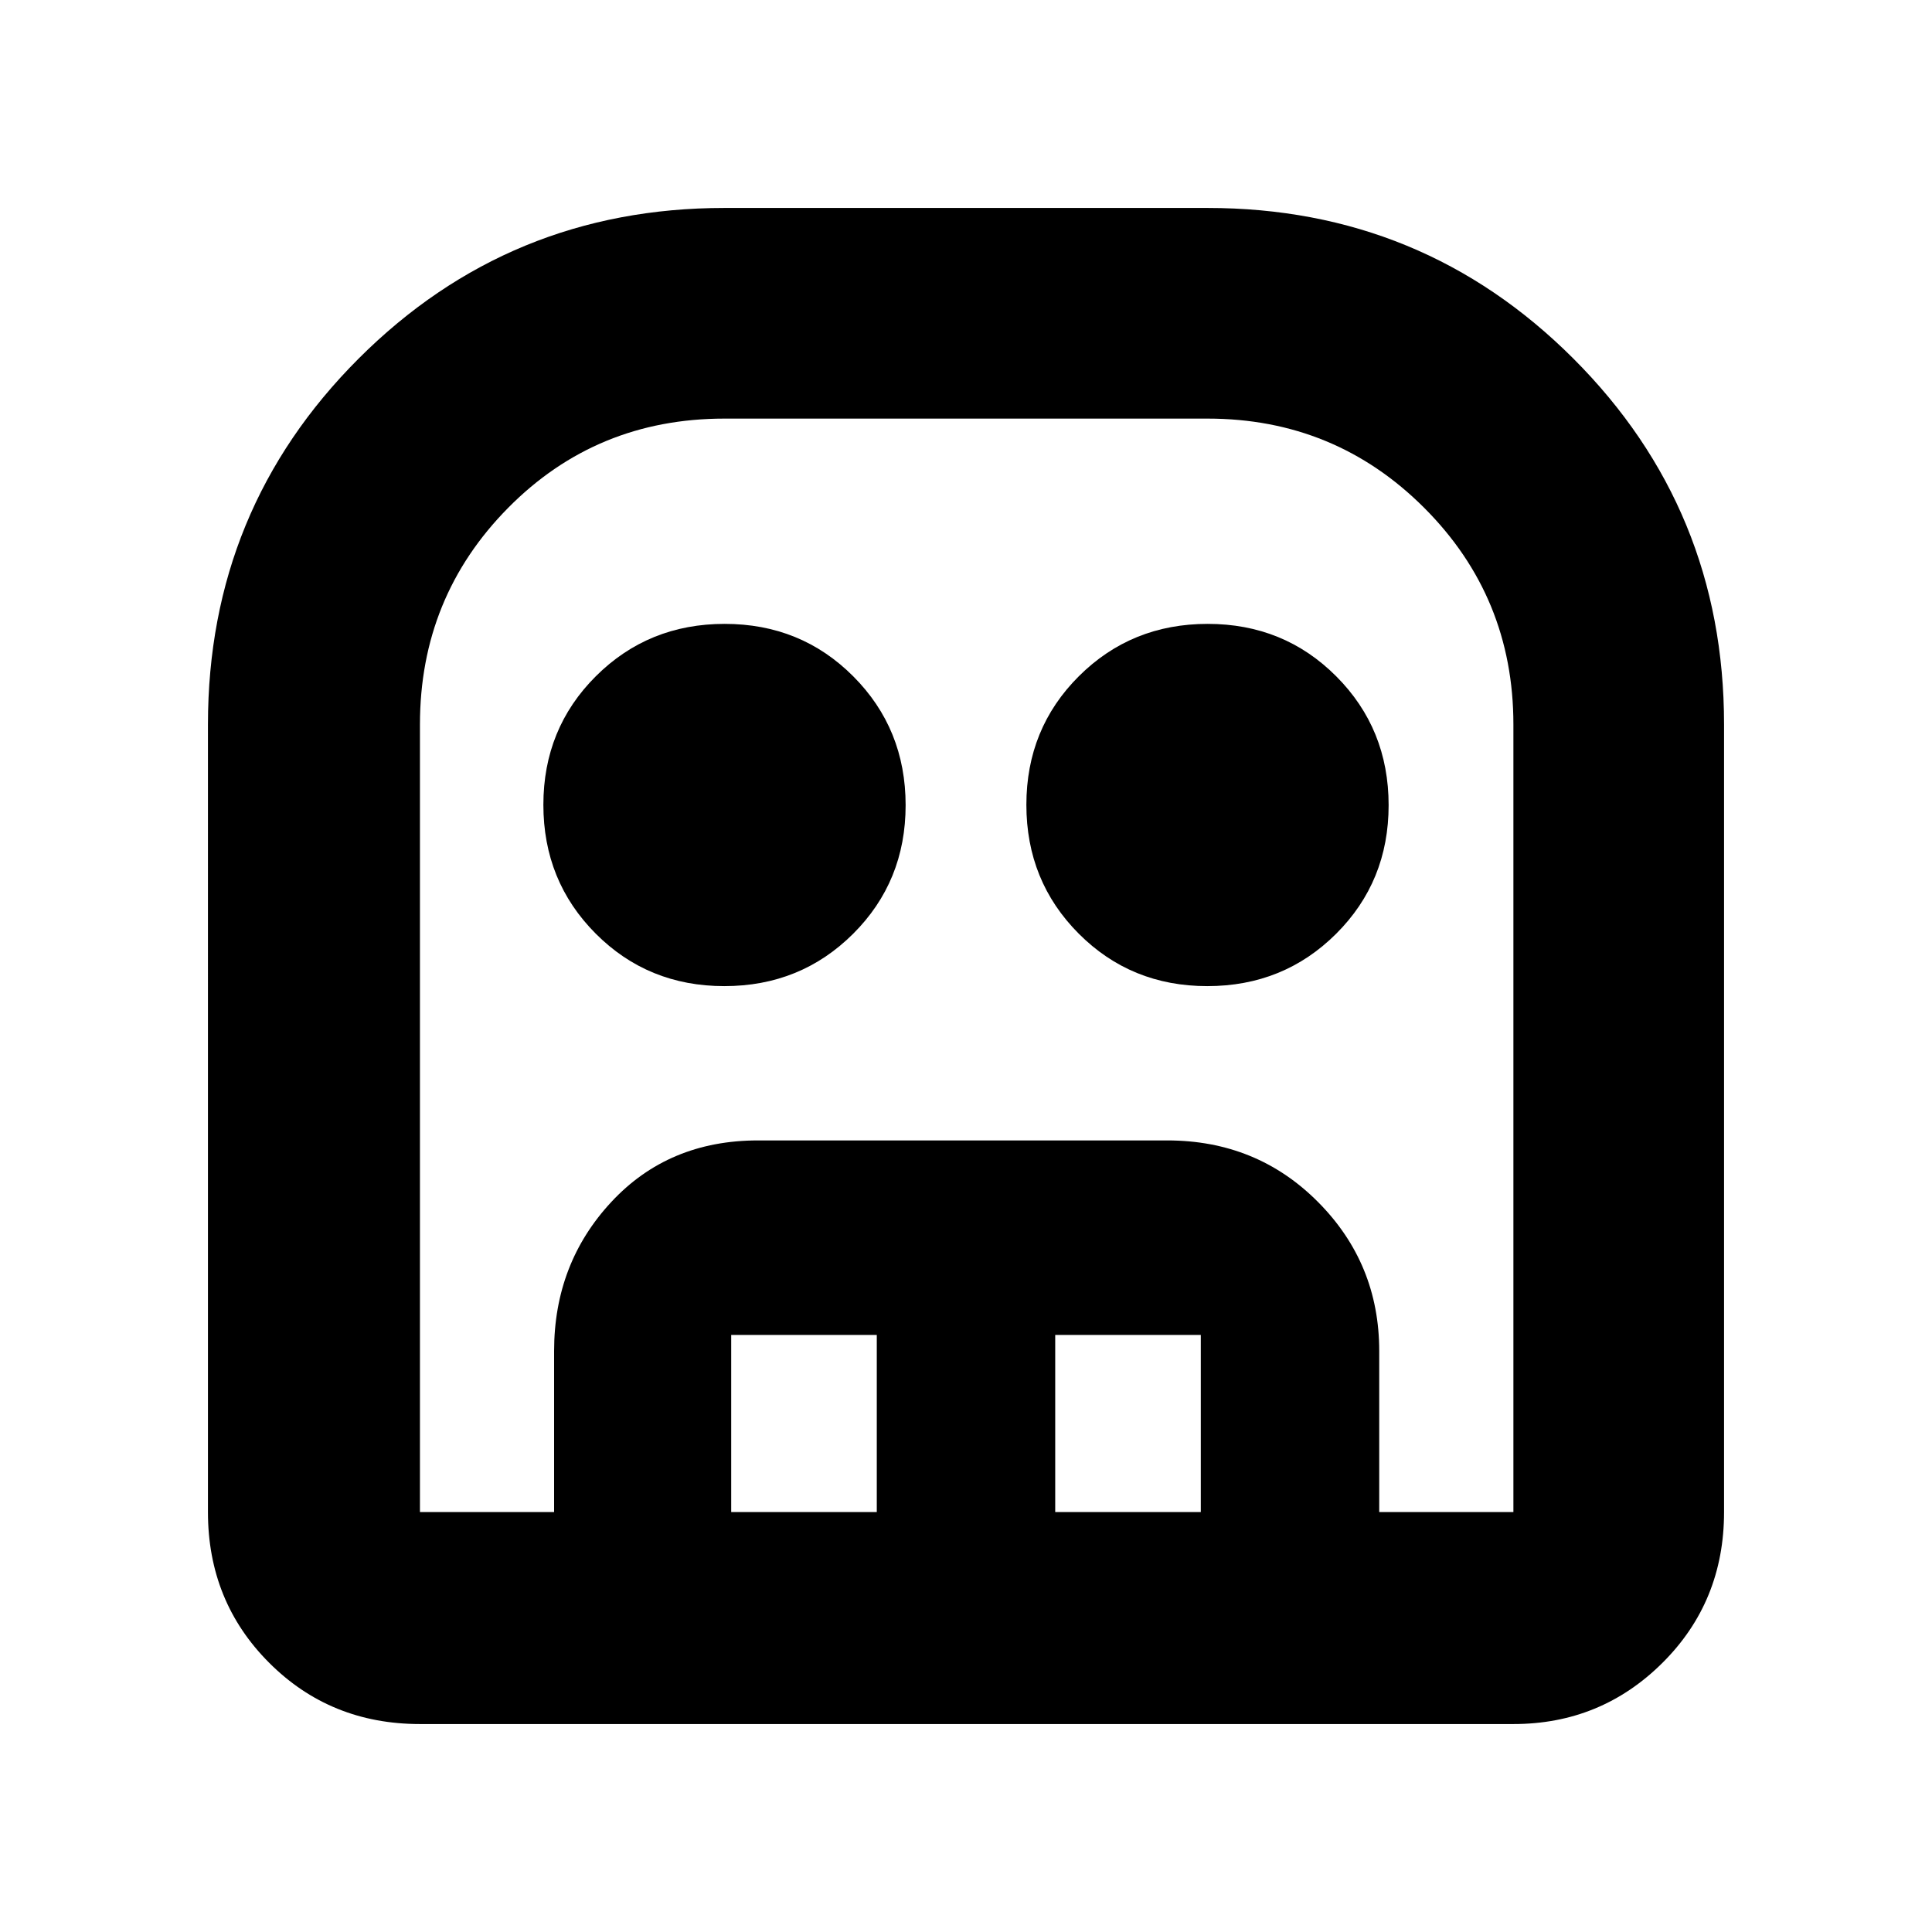 <svg xmlns="http://www.w3.org/2000/svg" height="40" viewBox="0 -960 960 960" width="40"><path d="M208.67-103.33q-44.48 0-74.91-30.43t-30.43-74.91V-600q0-106.94 74.86-181.81 74.87-74.86 181.81-74.86h240q106.94 0 181.81 74.86 74.86 74.87 74.86 181.81v391.33q0 44.48-30.59 74.91-30.58 30.43-74.08 30.43H208.67Zm0-105.34H752V-600q0-63.33-44.33-107.67Q663.33-752 600-752H360q-63.65 0-107.49 44.33-43.84 44.34-43.84 107.67v391.33ZM359.91-470Q322-470 296-496.09t-26-64Q270-598 296.09-624t64-26Q398-650 424-623.91t26 64Q450-522 423.91-496t-64 26Zm240 0Q562-470 536-496.09t-26-64Q510-598 536.09-624t64-26Q638-650 664-623.91t26 64Q690-522 663.91-496t-64 26ZM275.33-208.67v-80q0-43.5 28.43-74.08t72.91-30.58H580q44.48 0 74.9 30.58 30.43 30.58 30.43 74.08v80h-88.66v-88h-72.34v88h-88.66v-88h-72.34v88h-88Zm-66.66 0H752 208.67Z"/></svg>